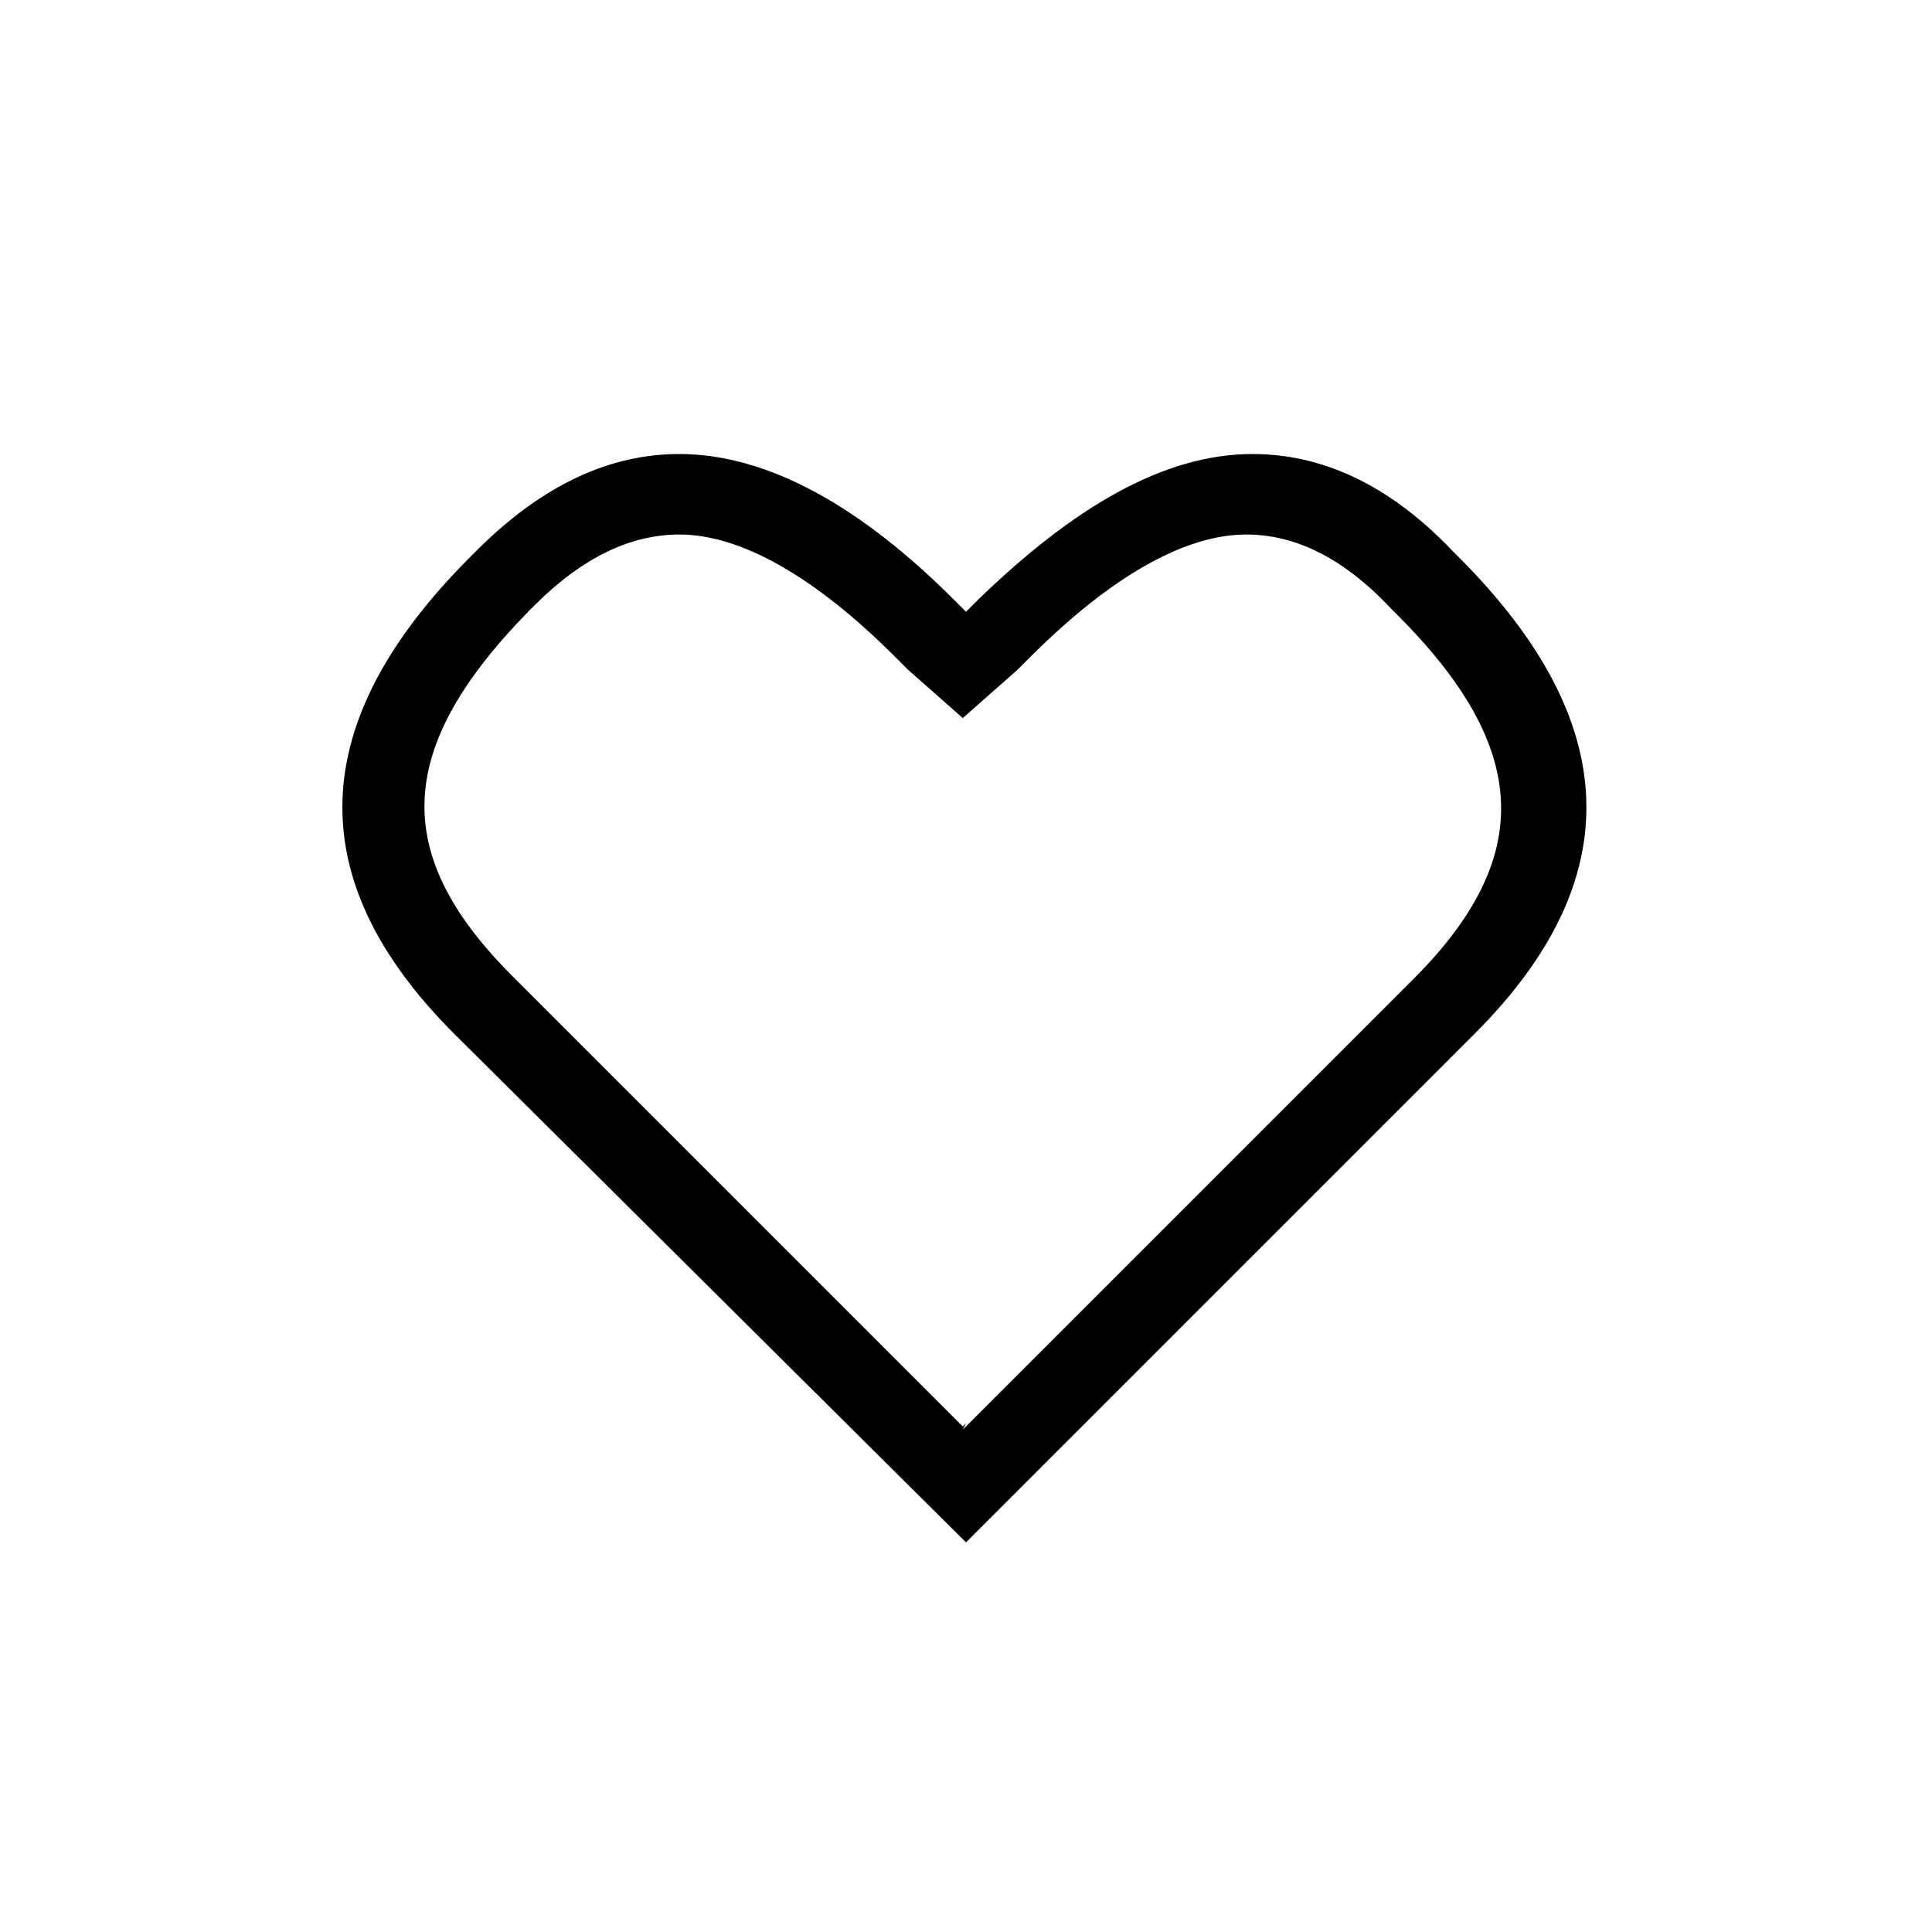 <svg id="Ebene_1" xmlns="http://www.w3.org/2000/svg" viewBox="0 0 60 60">
<path fill="currentcolor" d="M21.1,16.6c1.9,0,4.2,1.3,6.7,3.8l0,0l0,0l0.4,0.4l1.7,1.5l1.7-1.5l0.4-0.4l0,0l0,0c2.5-2.5,4.8-3.8,6.7-3.8
	c1.5,0,3,0.7,4.5,2.3l0.2,0.2c4.1,4.1,4.3,7.5,0.5,11.3l-14,14L30,44.2l-0.1,0.1l-14-14c-3.8-3.8-3.6-7.1,0.5-11.3l0.2-0.2
	C18.1,17.3,19.6,16.6,21.1,16.6 M38.9,14.1c-2.8,0-5.6,1.7-8.5,4.5L30,19l-0.4-0.4c-2.8-2.8-5.7-4.5-8.5-4.5c-2.1,0-4.2,0.9-6.3,3
	l-0.2,0.2c-5.1,5.1-5.3,10-0.5,14.8L30,47.9l0,0l0,0l15.8-15.8c4.8-4.8,4.6-9.7-0.5-14.8l-0.2-0.2C43.1,15,41,14.1,38.9,14.1
	L38.9,14.1z"></path>
</svg>
